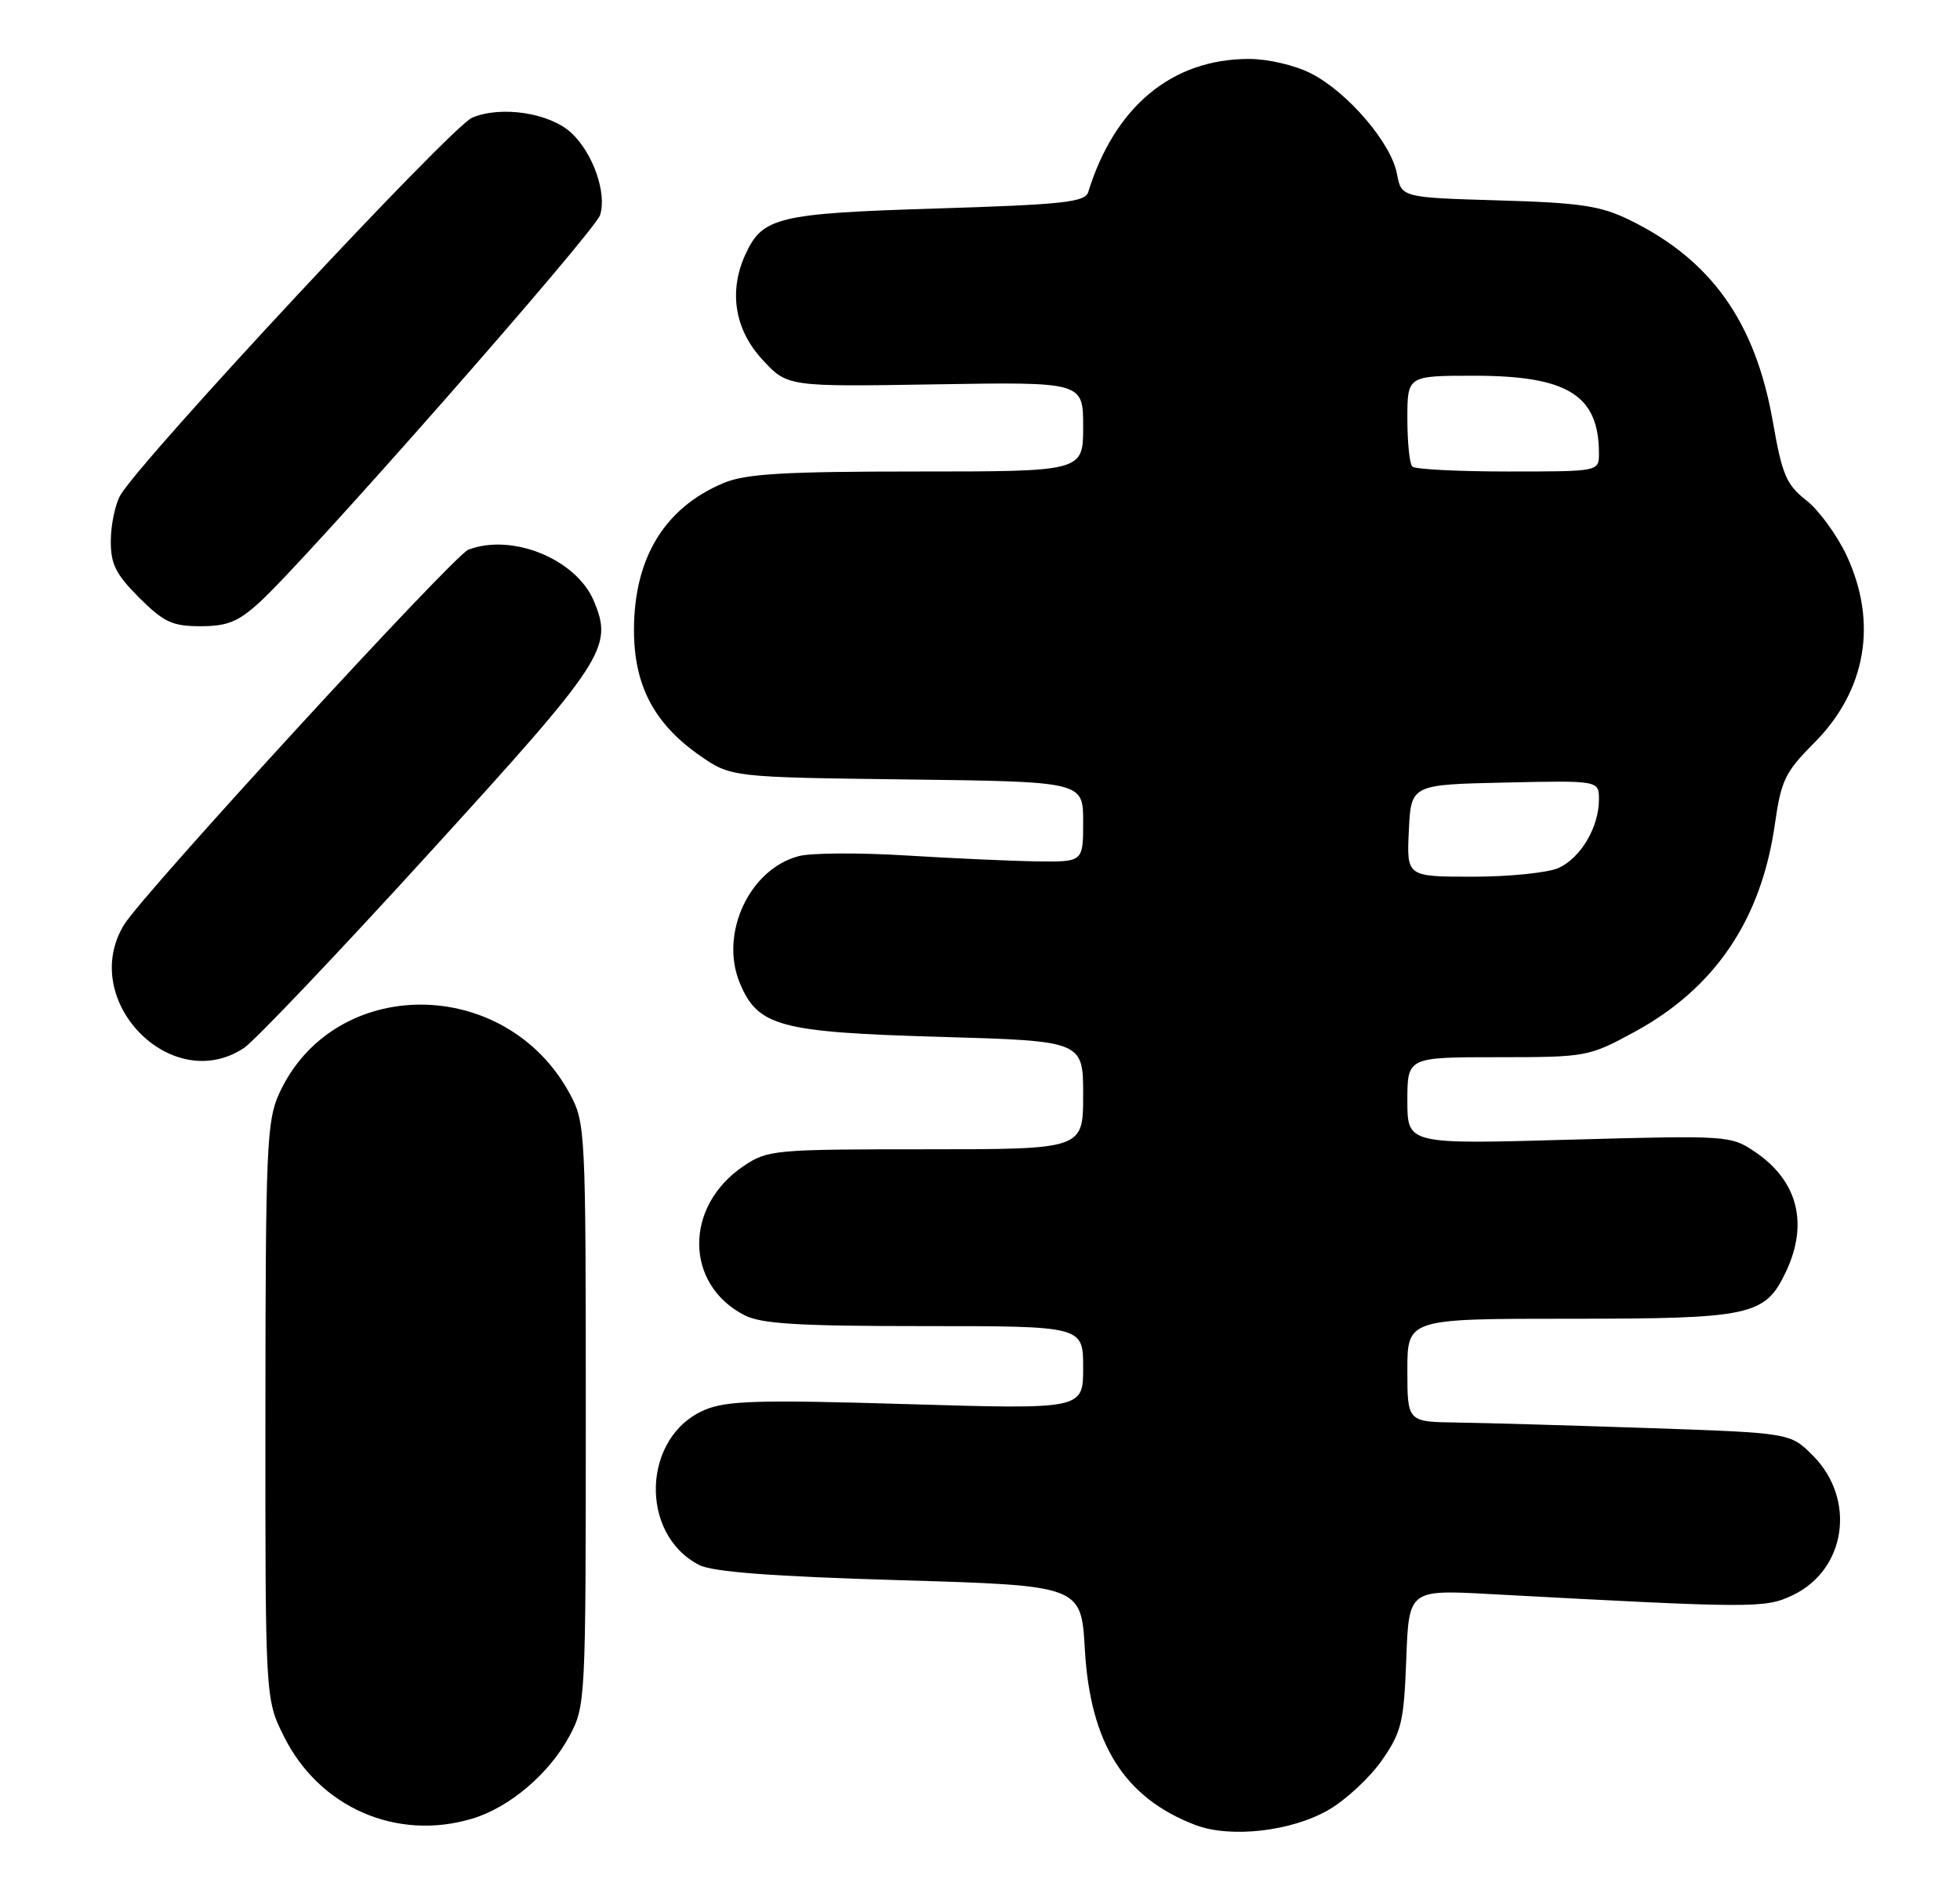 <?xml version="1.0" encoding="UTF-8" standalone="no"?>
<!DOCTYPE svg PUBLIC "-//W3C//DTD SVG 1.1//EN" "http://www.w3.org/Graphics/SVG/1.1/DTD/svg11.dtd" >
<svg xmlns="http://www.w3.org/2000/svg" xmlns:xlink="http://www.w3.org/1999/xlink" version="1.1" viewBox="0 0 266 256">
 <g >
 <path fill="currentColor"
d=" M 180.37 245.63 C 182.72 244.25 185.96 241.23 187.57 238.90 C 190.21 235.09 190.53 233.75 190.85 225.22 C 191.20 215.77 191.20 215.77 202.35 216.38 C 238.10 218.31 239.54 218.31 243.27 216.54 C 250.56 213.08 251.95 203.49 246.01 197.55 C 242.96 194.50 242.96 194.50 223.73 193.84 C 213.15 193.48 201.46 193.14 197.75 193.09 C 191.00 193.00 191.00 193.00 191.00 186.00 C 191.00 179.00 191.00 179.00 213.05 179.00 C 237.68 179.00 239.54 178.60 242.37 172.64 C 245.48 166.08 243.98 160.25 238.15 156.33 C 234.90 154.13 234.45 154.10 212.92 154.70 C 191.00 155.32 191.00 155.32 191.00 149.41 C 191.00 143.50 191.00 143.50 203.25 143.50 C 215.28 143.50 215.61 143.44 221.77 140.10 C 232.74 134.15 239.04 124.84 240.88 111.84 C 241.72 105.93 242.28 104.78 246.18 100.87 C 253.26 93.77 254.87 84.56 250.62 75.42 C 249.31 72.63 246.85 69.25 245.14 67.91 C 242.43 65.79 241.86 64.44 240.61 57.29 C 238.24 43.71 232.26 35.28 221.14 29.85 C 217.21 27.93 214.48 27.52 203.34 27.20 C 190.19 26.81 190.19 26.81 189.58 23.57 C 188.80 19.40 182.88 12.49 177.93 9.97 C 175.77 8.86 172.08 8.00 169.51 8.00 C 159.06 8.00 151.28 14.45 147.68 26.09 C 147.26 27.44 144.23 27.77 127.12 28.30 C 105.53 28.97 103.48 29.46 101.15 34.56 C 98.88 39.56 99.70 44.70 103.42 48.76 C 106.85 52.50 106.85 52.50 126.92 52.17 C 147.00 51.84 147.00 51.84 147.00 57.92 C 147.00 64.00 147.00 64.00 124.47 64.00 C 106.39 64.00 101.20 64.31 98.23 65.55 C 90.21 68.90 86.05 75.71 86.04 85.50 C 86.03 92.96 88.73 98.16 94.84 102.46 C 99.17 105.50 99.17 105.50 123.08 105.80 C 147.00 106.10 147.00 106.10 147.00 111.55 C 147.00 117.00 147.00 117.00 140.75 116.92 C 137.31 116.87 129.32 116.51 123.00 116.12 C 116.67 115.73 110.12 115.76 108.43 116.20 C 101.71 117.94 97.61 126.75 100.41 133.45 C 102.87 139.33 105.78 140.11 127.62 140.74 C 147.00 141.30 147.00 141.30 147.00 148.65 C 147.00 156.00 147.00 156.00 125.65 156.00 C 105.08 156.00 104.17 156.08 100.91 158.28 C 92.84 163.72 92.89 174.31 101.01 178.51 C 103.31 179.70 108.29 180.00 125.45 180.00 C 147.00 180.00 147.00 180.00 147.00 185.65 C 147.00 191.30 147.00 191.30 123.12 190.59 C 103.10 189.99 98.66 190.11 95.68 191.36 C 87.17 194.92 86.67 208.22 94.90 212.43 C 96.72 213.37 104.86 213.98 122.12 214.49 C 146.73 215.22 146.73 215.22 147.23 223.88 C 147.96 236.69 152.59 244.05 162.24 247.72 C 167.01 249.54 175.34 248.58 180.37 245.63 Z  M 64.08 246.86 C 69.15 245.34 74.55 240.75 77.28 235.65 C 79.47 231.56 79.50 230.90 79.50 192.00 C 79.50 153.47 79.45 152.40 77.35 148.50 C 68.64 132.32 45.21 132.32 37.86 148.49 C 36.20 152.15 36.04 155.94 36.02 191.55 C 36.00 230.61 36.00 230.61 38.53 235.69 C 43.34 245.35 53.83 249.93 64.08 246.86 Z  M 33.12 142.24 C 34.56 141.28 45.86 129.40 58.23 115.82 C 82.13 89.60 83.24 87.90 80.60 81.59 C 78.22 75.90 69.51 72.33 63.55 74.62 C 61.57 75.38 19.41 121.31 16.85 125.50 C 10.57 135.74 23.27 148.80 33.12 142.24 Z  M 35.23 81.75 C 41.66 75.89 80.72 31.46 81.44 29.19 C 82.38 26.23 80.50 20.82 77.57 18.07 C 74.67 15.34 68.08 14.31 64.10 15.96 C 61.26 17.13 18.88 62.64 16.30 67.28 C 15.63 68.50 15.05 71.24 15.04 73.37 C 15.01 76.55 15.69 77.92 18.88 81.12 C 22.23 84.46 23.38 85.00 27.22 85.00 C 30.84 85.00 32.33 84.40 35.23 81.75 Z  M 191.20 112.75 C 191.50 106.50 191.50 106.50 204.25 106.22 C 217.00 105.94 217.00 105.94 217.00 108.52 C 217.00 112.26 214.54 116.43 211.53 117.81 C 210.09 118.46 204.86 119.00 199.91 119.00 C 190.90 119.00 190.90 119.00 191.20 112.75 Z  M 191.67 63.33 C 191.30 62.97 191.00 60.04 191.00 56.83 C 191.00 51.00 191.00 51.00 200.05 51.00 C 212.77 51.00 217.00 53.64 217.00 61.57 C 217.00 64.00 217.00 64.00 204.67 64.00 C 197.88 64.00 192.03 63.70 191.67 63.33 Z "/>
</g>
</svg>